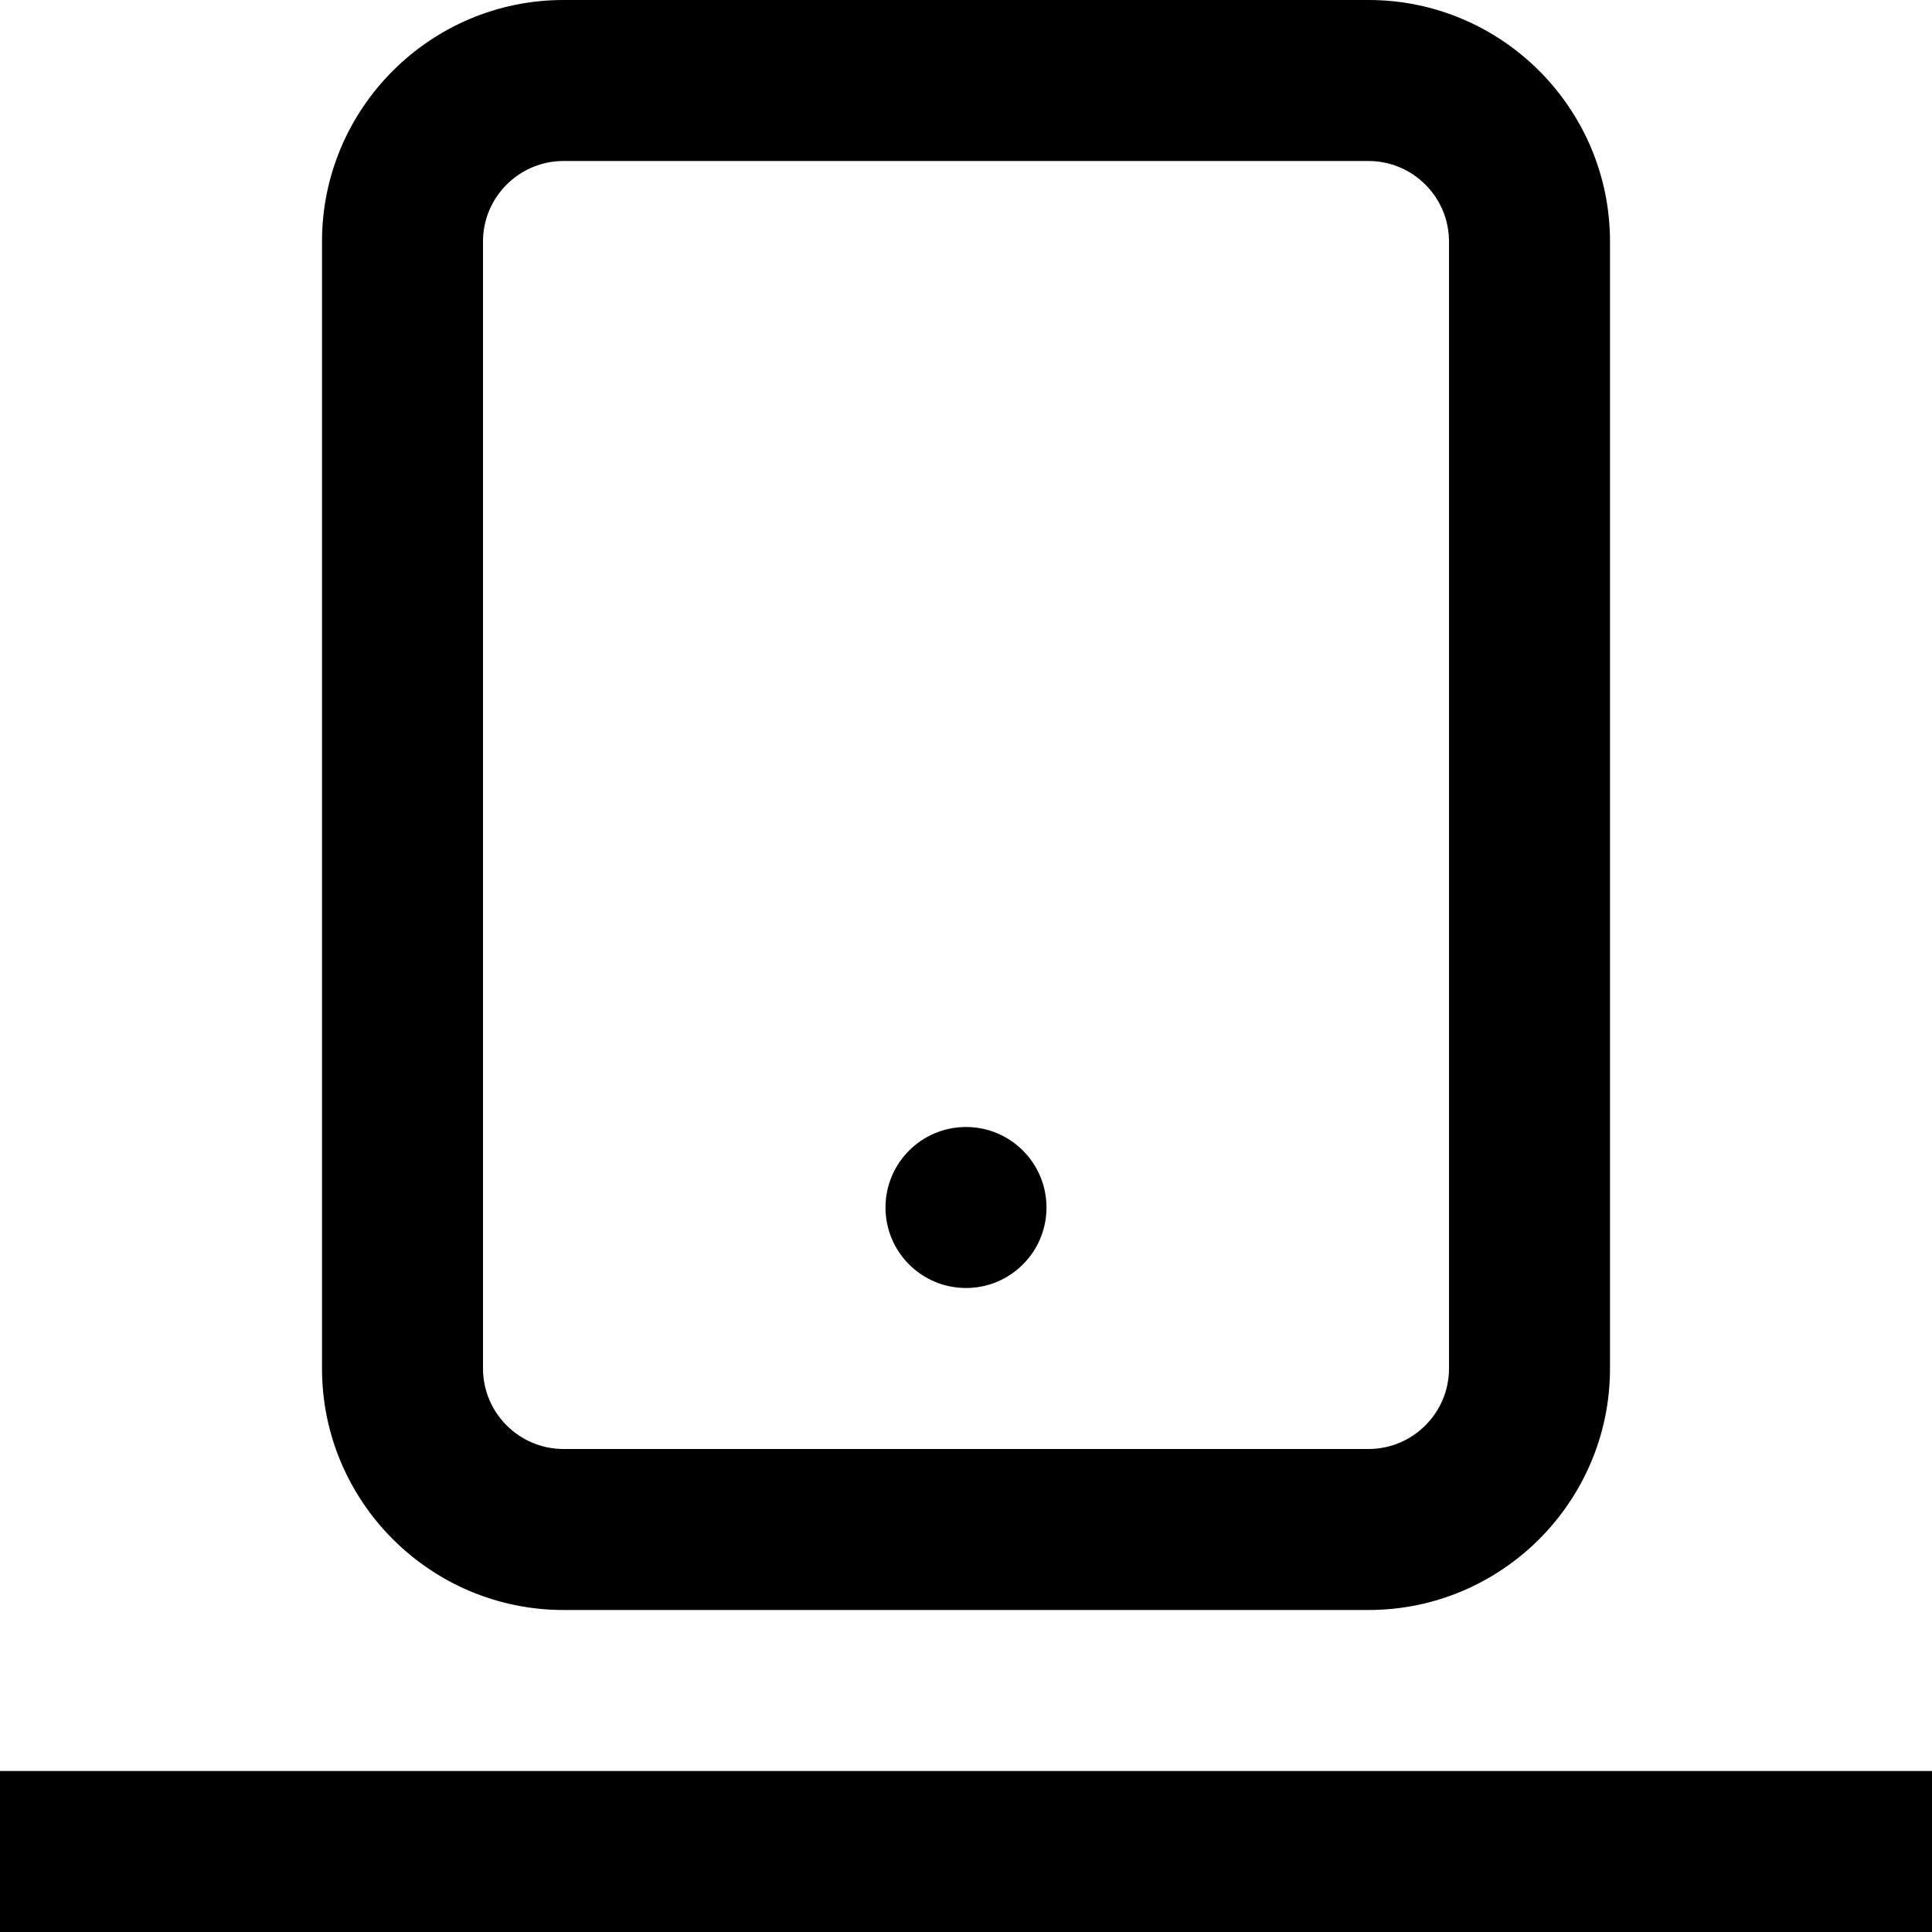 <?xml version="1.0" encoding="utf-8"?>
<!-- Generator: Adobe Illustrator 20.1.0, SVG Export Plug-In . SVG Version: 6.00 Build 0)  -->
<!DOCTYPE svg PUBLIC "-//W3C//DTD SVG 1.1//EN" "http://www.w3.org/Graphics/SVG/1.1/DTD/svg11.dtd">
<svg version="1.1" id="Layer_1" xmlns="http://www.w3.org/2000/svg" xmlns:xlink="http://www.w3.org/1999/xlink" x="0px" y="0px"
	 width="24px" height="24px" viewBox="0 0 24 24" enable-background="new 0 0 24 24" xml:space="preserve">
<path d="M7,20h10c1.654,0,3-1.346,3-3V3c0-1.654-1.346-3-3-3H7C5.346,0,4,1.346,4,3v14C4,18.654,5.346,20,7,20z M6,3
	c0-0.551,0.449-1,1-1h10c0.551,0,1,0.449,1,1v14c0,0.551-0.449,1-1,1H7c-0.551,0-1-0.449-1-1V3z"/>
<circle cx="12" cy="15" r="1"/>
<rect y="22" width="24" height="2"/>
</svg>
